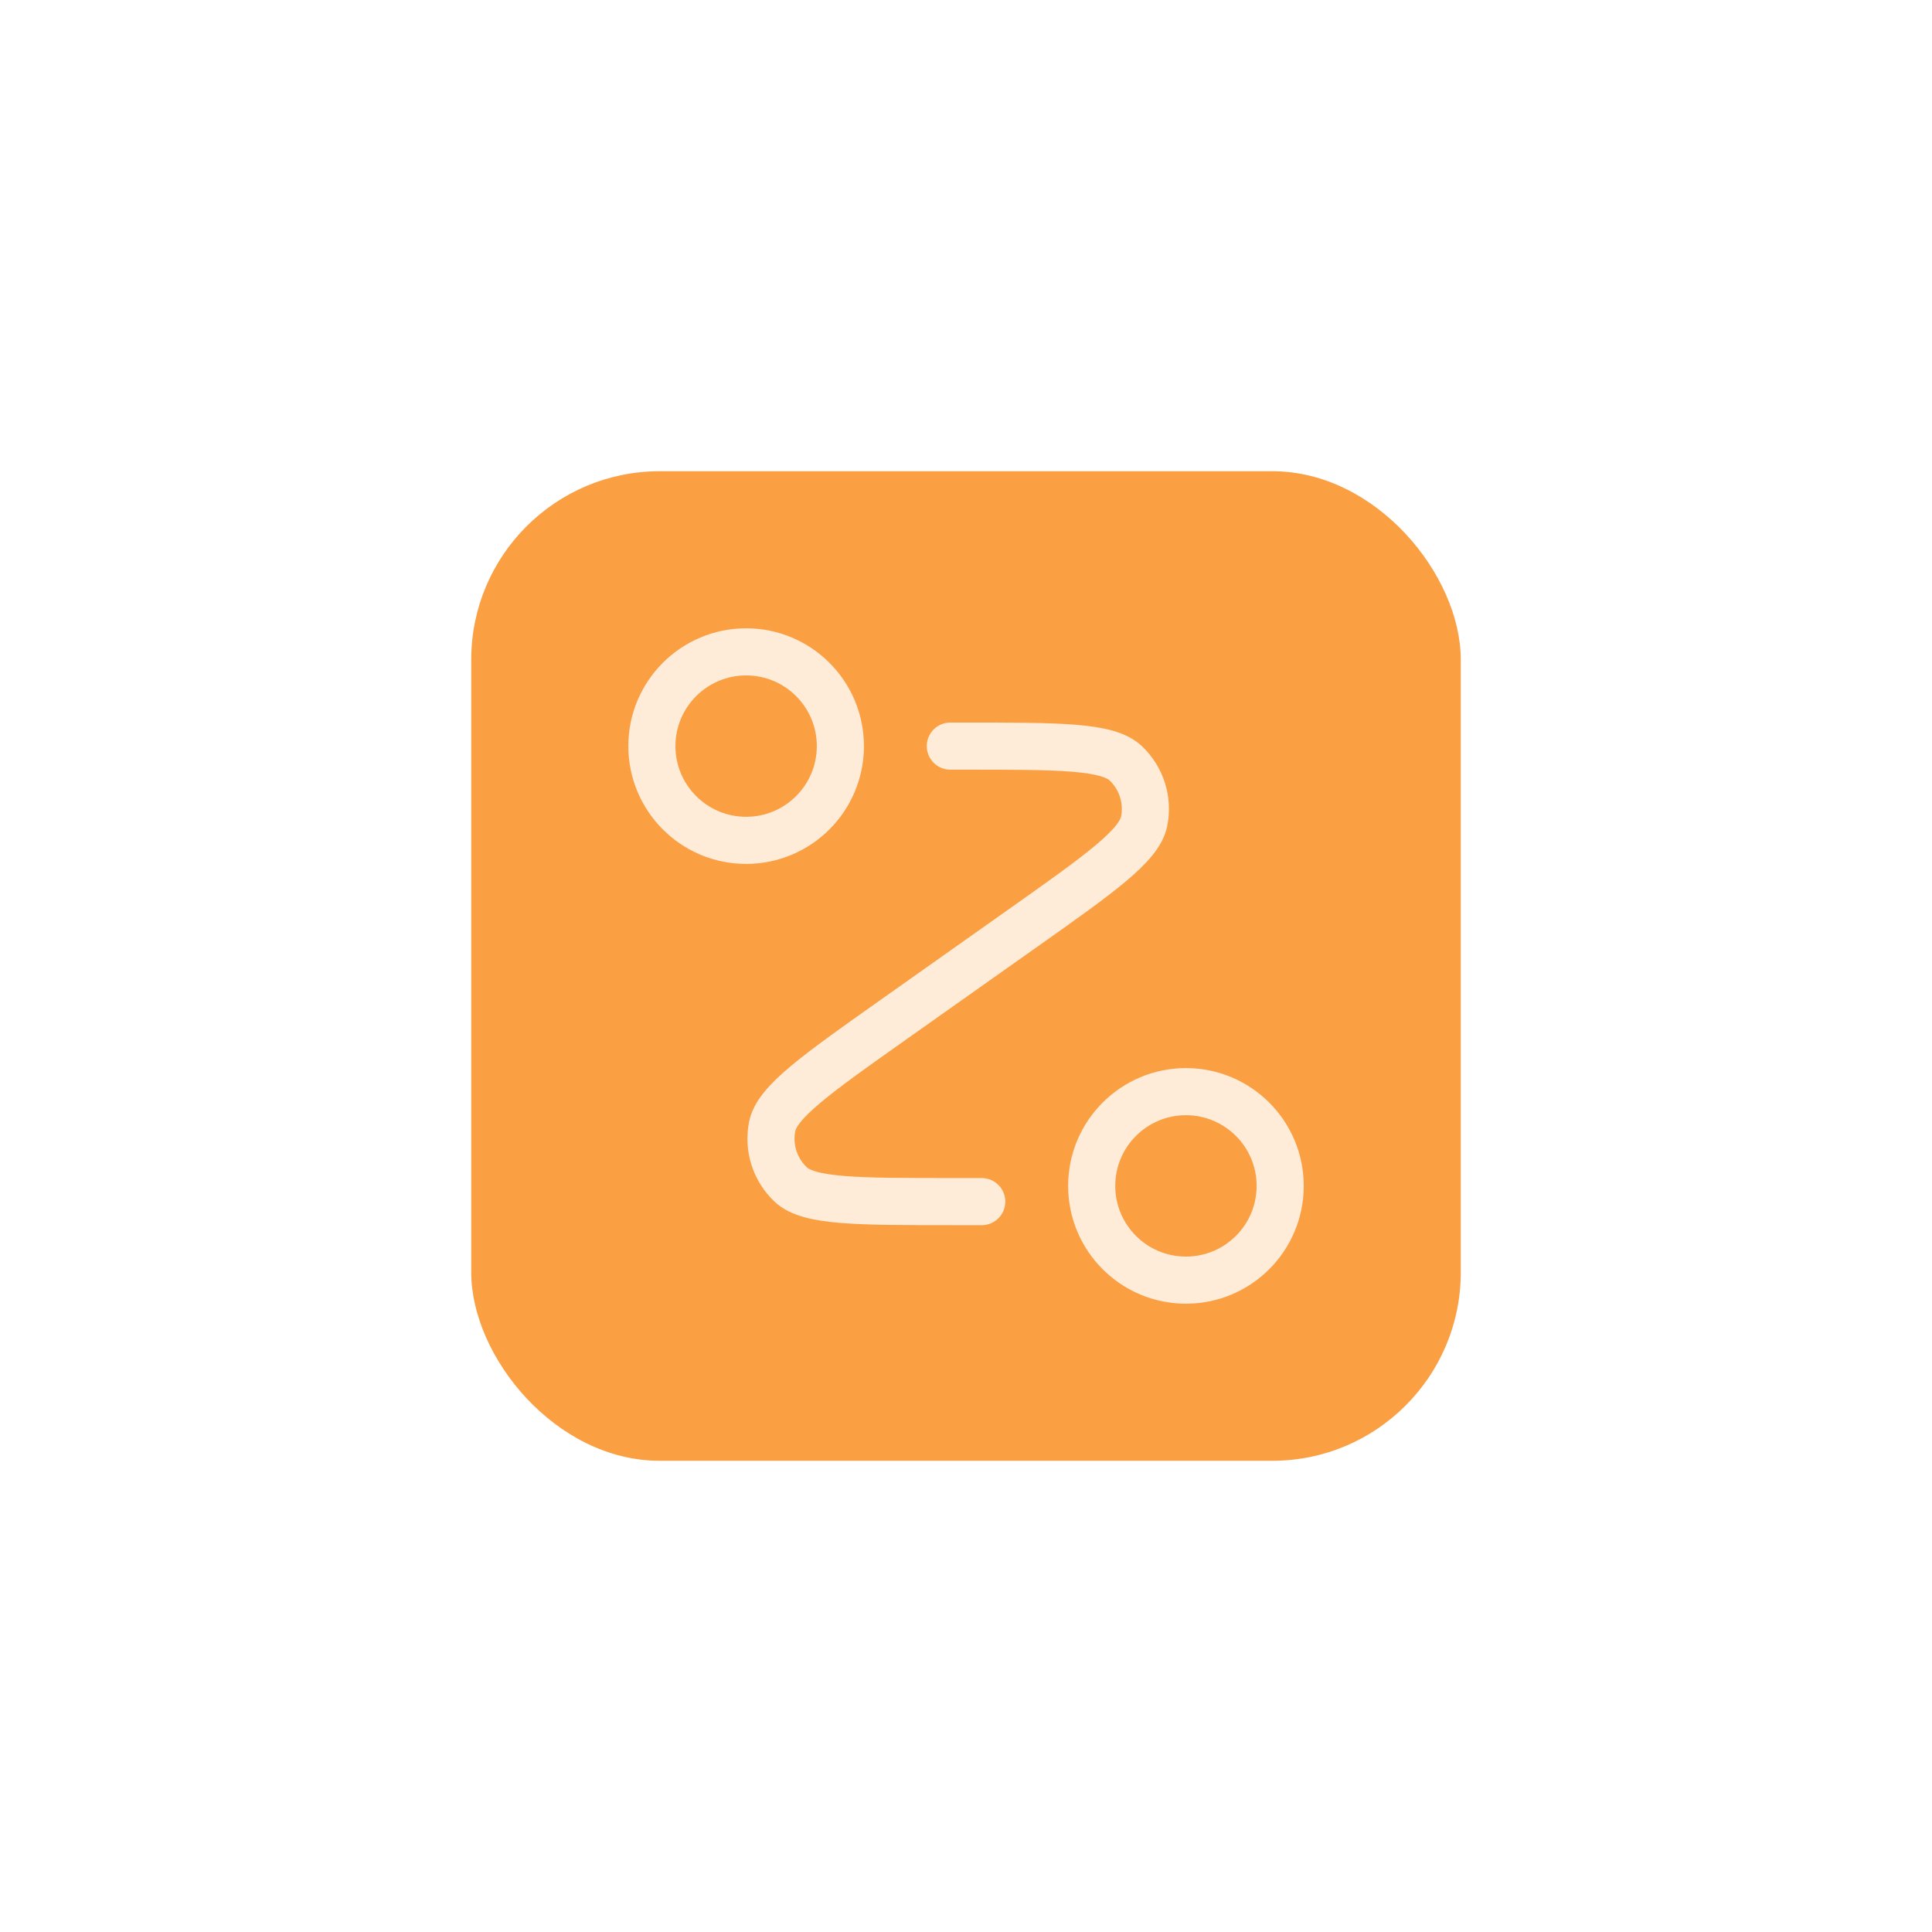 <svg width="82" height="82" viewBox="0 0 82 82" fill="none" xmlns="http://www.w3.org/2000/svg">
<g filter="url(#filter0_d_5333_97457)">
<rect x="20" y="16" width="42" height="42" rx="8" fill="#FA9F42"/>
<g opacity="0.8">
<path d="M40.335 27.667H40.914C44.977 27.667 47.008 27.667 47.779 28.396C48.446 29.027 48.742 29.956 48.562 30.856C48.353 31.897 46.695 33.071 43.378 35.417L37.958 39.25C34.641 41.596 32.983 42.769 32.774 43.81C32.594 44.71 32.89 45.64 33.556 46.27C34.328 47 36.359 47 40.422 47H41.668M35.668 27.667C35.668 29.876 33.877 31.667 31.668 31.667C29.459 31.667 27.668 29.876 27.668 27.667C27.668 25.458 29.459 23.667 31.668 23.667C33.877 23.667 35.668 25.458 35.668 27.667ZM54.335 46.333C54.335 48.543 52.544 50.333 50.335 50.333C48.126 50.333 46.335 48.543 46.335 46.333C46.335 44.124 48.126 42.333 50.335 42.333C52.544 42.333 54.335 44.124 54.335 46.333Z" stroke="white" stroke-width="2" stroke-linecap="round" stroke-linejoin="round"/>
</g>
</g>
<defs>
<filter id="filter0_d_5333_97457" x="0" y="0" width="82" height="82" filterUnits="userSpaceOnUse" color-interpolation-filters="sRGB">
<feFlood flood-opacity="0" result="BackgroundImageFix"/>
<feColorMatrix in="SourceAlpha" type="matrix" values="0 0 0 0 0 0 0 0 0 0 0 0 0 0 0 0 0 0 127 0" result="hardAlpha"/>
<feOffset dy="4"/>
<feGaussianBlur stdDeviation="10"/>
<feComposite in2="hardAlpha" operator="out"/>
<feColorMatrix type="matrix" values="0 0 0 0 0.973 0 0 0 0 0.773 0 0 0 0 0.075 0 0 0 0.32 0"/>
<feBlend mode="normal" in2="BackgroundImageFix" result="effect1_dropShadow_5333_97457"/>
<feBlend mode="normal" in="SourceGraphic" in2="effect1_dropShadow_5333_97457" result="shape"/>
</filter>
</defs>
</svg>

